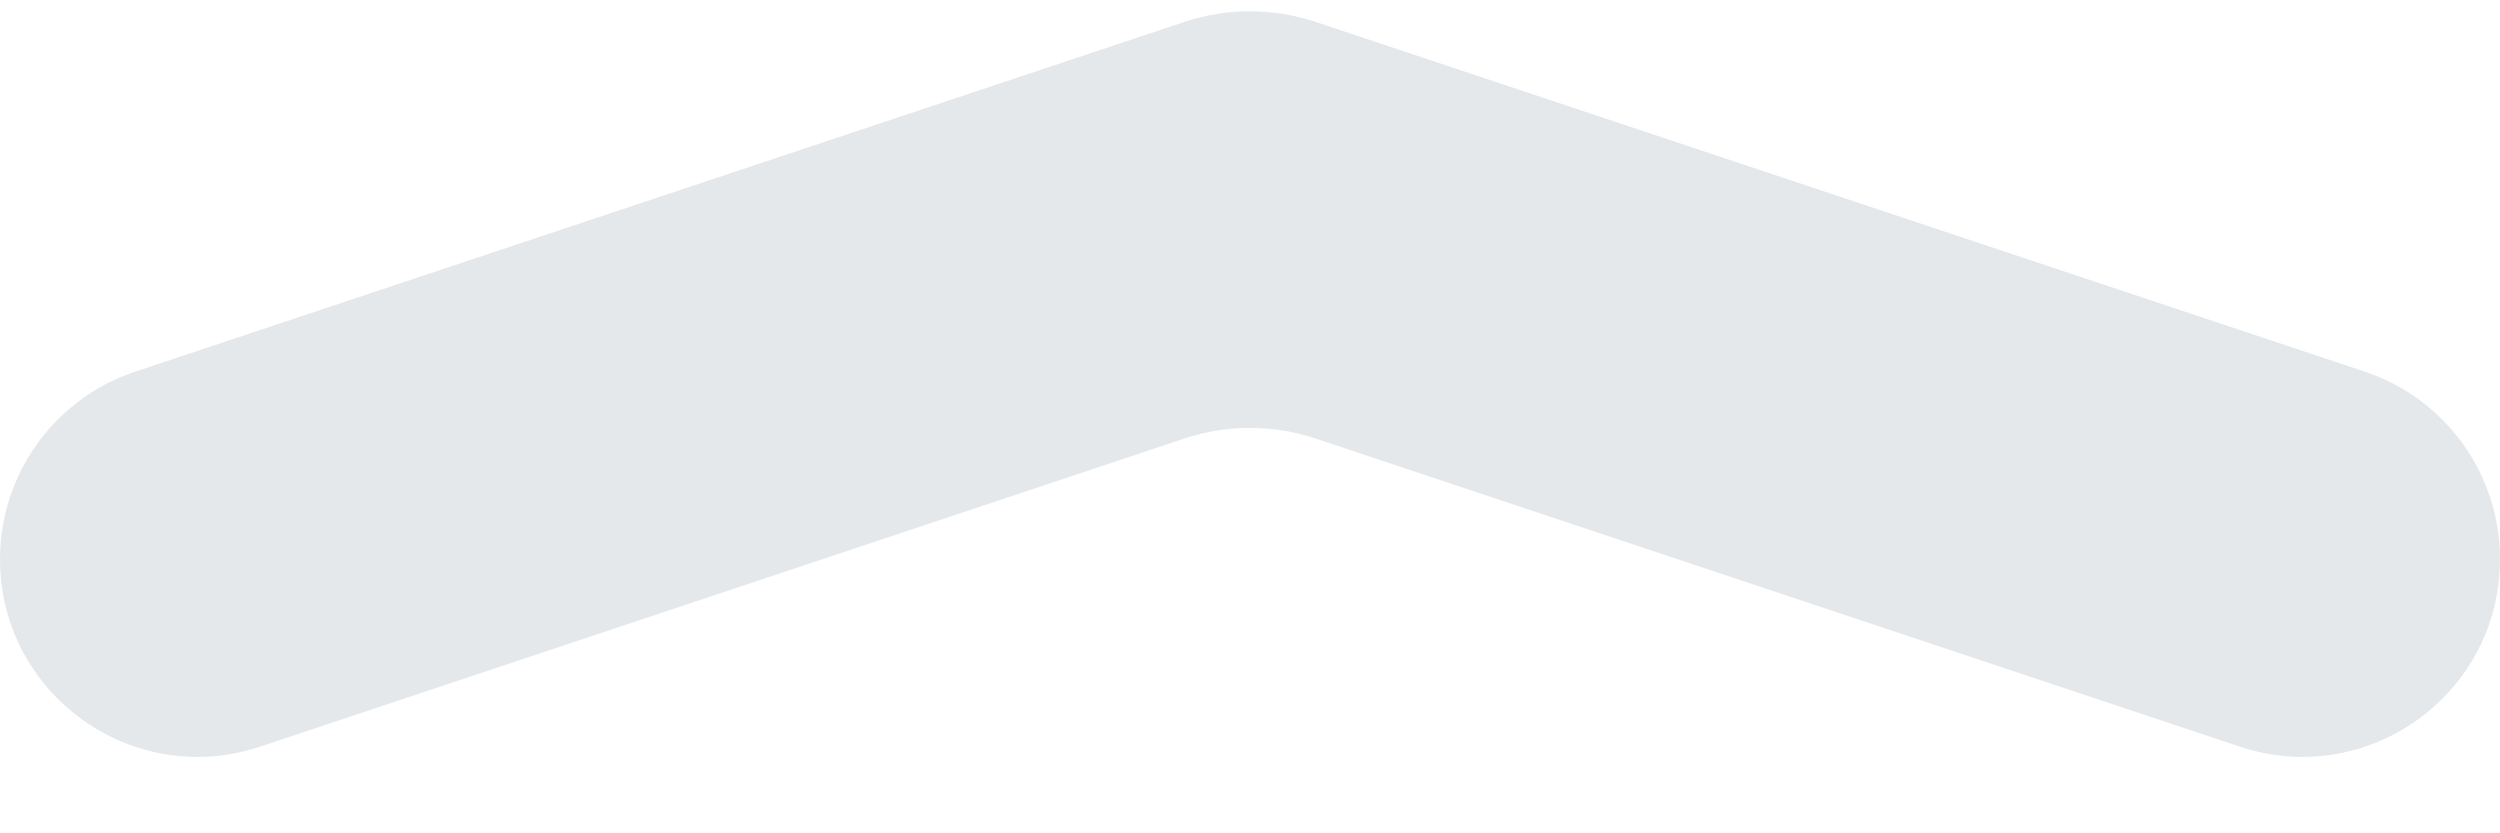 <svg width="24" height="8" viewBox="0 0 24 8" fill="none" xmlns="http://www.w3.org/2000/svg">
<path id="open" d="M0 5.368C0 4.551 0.523 3.826 1.297 3.568L11.367 0.211C11.778 0.074 12.222 0.074 12.633 0.211L22.703 3.568C23.477 3.826 24 4.551 24 5.368C24 6.663 22.731 7.577 21.503 7.168L12.633 4.211C12.222 4.074 11.778 4.074 11.367 4.211L2.497 7.168C1.269 7.577 0 6.663 0 5.368Z" fill="#E5E8EB"/>
</svg>

